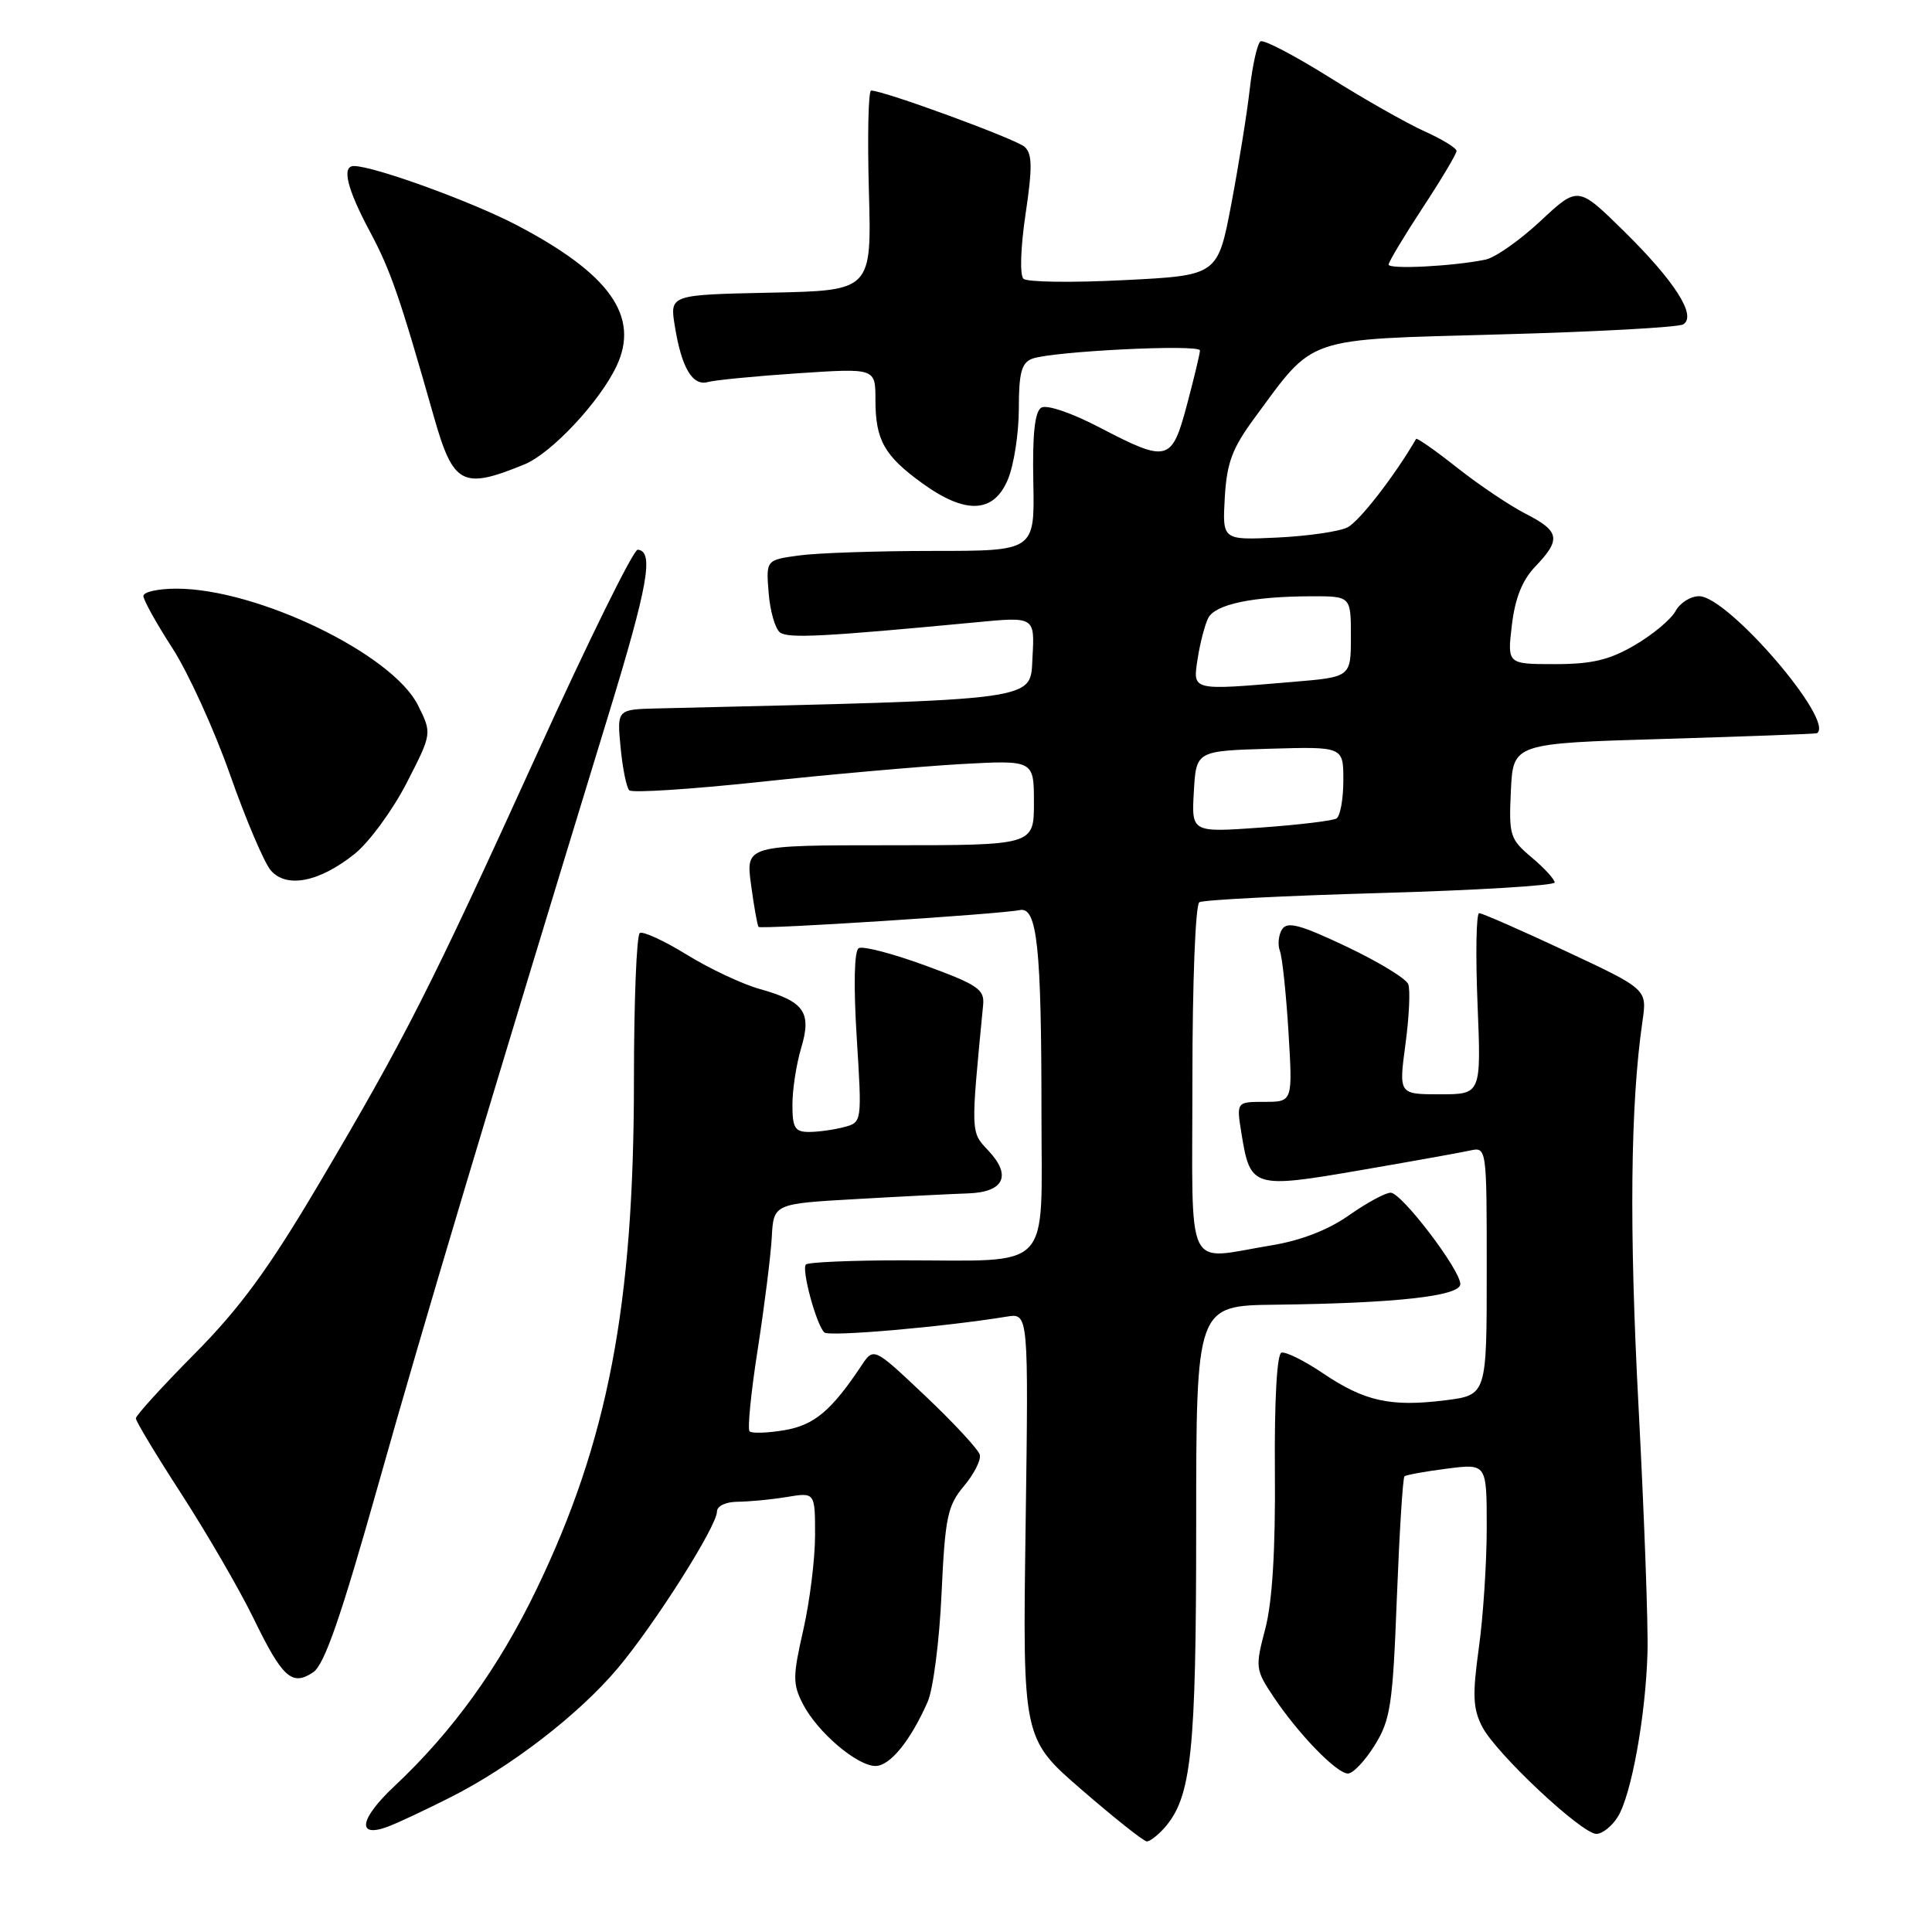 <?xml version="1.0" encoding="UTF-8" standalone="no"?>
<!DOCTYPE svg PUBLIC "-//W3C//DTD SVG 1.1//EN" "http://www.w3.org/Graphics/SVG/1.1/DTD/svg11.dtd" >
<svg xmlns="http://www.w3.org/2000/svg" xmlns:xlink="http://www.w3.org/1999/xlink" version="1.1" viewBox="0 0 256 256">
 <g >
 <path fill="currentColor"
d=" M 154.25 242.25 C 157.88 238.18 158.50 232.35 158.50 202.25 C 158.50 173.00 158.50 173.00 169.00 172.88 C 184.97 172.69 193.50 171.74 193.50 170.15 C 193.50 168.26 185.76 158.09 184.28 158.04 C 183.61 158.02 181.13 159.36 178.78 161.01 C 176.01 162.97 172.39 164.37 168.50 165.01 C 156.85 166.91 158.00 169.33 158.00 143.06 C 158.00 130.18 158.40 119.87 158.92 119.55 C 159.43 119.24 170.23 118.69 182.92 118.33 C 195.61 117.97 206.00 117.34 206.00 116.93 C 206.00 116.52 204.63 115.02 202.95 113.61 C 200.07 111.19 199.92 110.70 200.20 104.77 C 200.50 98.50 200.50 98.50 220.50 97.91 C 231.50 97.58 240.61 97.24 240.75 97.16 C 243.24 95.61 228.96 79.00 225.14 79.00 C 224.00 79.00 222.60 79.89 222.02 80.97 C 221.44 82.05 219.02 84.08 216.64 85.47 C 213.26 87.45 210.96 88.00 206.02 88.00 C 199.72 88.00 199.72 88.00 200.33 82.83 C 200.76 79.24 201.71 76.86 203.47 75.03 C 206.87 71.48 206.67 70.38 202.18 68.09 C 200.08 67.02 195.99 64.27 193.10 61.99 C 190.21 59.70 187.75 57.98 187.64 58.16 C 184.78 63.09 180.08 69.13 178.53 69.89 C 177.41 70.44 173.23 71.04 169.23 71.23 C 161.97 71.57 161.97 71.57 162.29 65.93 C 162.56 61.31 163.27 59.41 166.22 55.40 C 174.29 44.45 172.60 45.03 198.78 44.31 C 211.49 43.97 222.41 43.37 223.04 42.98 C 224.86 41.85 221.92 37.26 215.12 30.57 C 209.09 24.65 209.09 24.65 204.13 29.28 C 201.40 31.83 198.12 34.14 196.84 34.40 C 192.61 35.28 184.00 35.72 184.00 35.06 C 184.00 34.70 186.03 31.32 188.50 27.55 C 190.97 23.79 193.00 20.39 193.00 20.00 C 193.00 19.62 191.09 18.45 188.76 17.40 C 186.44 16.36 180.76 13.14 176.16 10.25 C 171.56 7.37 167.45 5.22 167.03 5.48 C 166.61 5.74 165.97 8.58 165.60 11.79 C 165.24 15.00 164.13 21.88 163.15 27.06 C 161.35 36.50 161.35 36.50 148.92 37.12 C 142.09 37.47 136.10 37.39 135.62 36.94 C 135.11 36.48 135.23 32.84 135.89 28.38 C 136.81 22.20 136.79 20.38 135.77 19.46 C 134.64 18.43 117.11 12.00 115.43 12.00 C 115.06 12.00 114.93 17.96 115.13 25.25 C 115.50 38.50 115.50 38.50 102.13 38.78 C 88.75 39.06 88.75 39.06 89.41 43.16 C 90.30 48.73 91.76 51.20 93.81 50.62 C 94.74 50.36 100.11 49.84 105.75 49.46 C 116.00 48.78 116.00 48.78 116.00 52.96 C 116.00 58.31 117.16 60.38 122.20 64.03 C 127.95 68.19 131.67 68.03 133.55 63.53 C 134.35 61.62 135.00 57.40 135.00 54.14 C 135.00 49.42 135.36 48.08 136.75 47.54 C 139.32 46.55 159.00 45.57 159.00 46.44 C 159.00 46.84 158.23 50.06 157.29 53.59 C 155.26 61.22 154.74 61.35 145.68 56.63 C 141.93 54.68 138.68 53.58 137.97 54.02 C 137.11 54.55 136.79 57.57 136.92 63.89 C 137.10 73.00 137.10 73.00 123.69 73.00 C 116.31 73.00 108.30 73.27 105.89 73.60 C 101.50 74.20 101.50 74.20 101.85 78.56 C 102.04 80.96 102.71 83.31 103.35 83.80 C 104.42 84.62 109.17 84.37 129.31 82.46 C 137.11 81.71 137.11 81.71 136.81 87.11 C 136.48 92.93 138.40 92.66 87.12 93.87 C 81.75 94.00 81.75 94.00 82.23 99.02 C 82.49 101.78 83.01 104.35 83.38 104.72 C 83.76 105.09 91.58 104.58 100.78 103.60 C 109.98 102.61 121.89 101.56 127.25 101.25 C 137.00 100.71 137.00 100.71 137.00 106.35 C 137.00 112.00 137.00 112.00 117.91 112.00 C 98.81 112.00 98.81 112.00 99.52 117.25 C 99.91 120.14 100.36 122.64 100.51 122.82 C 100.83 123.17 132.58 121.13 135.13 120.59 C 137.43 120.11 138.00 125.48 138.00 147.51 C 138.00 168.82 139.72 167.00 119.54 167.00 C 112.83 167.00 107.09 167.25 106.79 167.55 C 106.17 168.16 108.15 175.49 109.22 176.55 C 109.81 177.15 124.84 175.85 133.40 174.46 C 136.29 173.99 136.29 173.99 135.90 202.18 C 135.50 230.38 135.50 230.38 143.37 237.19 C 147.70 240.93 151.56 244.00 151.96 244.00 C 152.36 244.00 153.39 243.21 154.25 242.25 Z  M 59.67 238.16 C 67.69 234.12 76.69 227.18 81.82 221.09 C 86.73 215.27 95.00 202.22 95.00 200.30 C 95.00 199.55 96.17 199.00 97.75 198.99 C 99.26 198.98 102.19 198.70 104.25 198.36 C 108.00 197.74 108.00 197.74 108.00 203.42 C 108.00 206.55 107.30 212.20 106.44 215.98 C 105.03 222.16 105.03 223.15 106.40 225.81 C 108.32 229.53 113.57 234.00 116.01 234.00 C 117.93 234.00 120.64 230.67 122.92 225.50 C 123.65 223.85 124.48 217.40 124.76 211.16 C 125.23 201.02 125.55 199.51 127.72 196.92 C 129.06 195.33 130.01 193.46 129.83 192.77 C 129.65 192.07 126.41 188.57 122.64 185.00 C 115.77 178.50 115.77 178.50 114.14 180.96 C 110.16 186.93 107.88 188.85 103.92 189.51 C 101.69 189.89 99.62 189.95 99.32 189.66 C 99.03 189.36 99.51 184.48 100.40 178.81 C 101.28 173.14 102.12 166.47 102.26 164.00 C 102.50 159.50 102.50 159.50 113.50 158.88 C 119.55 158.53 126.20 158.20 128.28 158.13 C 133.03 157.97 134.08 155.78 130.98 152.48 C 128.59 149.94 128.61 150.34 130.27 133.16 C 130.47 131.10 129.58 130.49 122.62 127.94 C 118.28 126.35 114.30 125.31 113.78 125.64 C 113.19 126.00 113.09 130.57 113.52 137.47 C 114.22 148.70 114.22 148.71 111.86 149.34 C 110.56 149.69 108.49 149.98 107.25 149.99 C 105.33 150.00 105.00 149.47 105.00 146.37 C 105.00 144.37 105.52 141.01 106.15 138.90 C 107.58 134.13 106.59 132.71 100.71 131.06 C 98.38 130.41 94.01 128.36 91.02 126.51 C 88.02 124.66 85.21 123.37 84.78 123.63 C 84.35 123.90 84.00 132.70 84.00 143.18 C 84.00 172.93 80.56 190.92 71.12 210.53 C 66.13 220.91 59.96 229.46 52.26 236.68 C 47.60 241.05 47.21 243.63 51.45 242.02 C 52.76 241.52 56.46 239.79 59.67 238.16 Z  M 214.36 240.75 C 216.16 237.88 218.06 227.38 218.30 219.00 C 218.41 215.43 217.87 200.80 217.12 186.50 C 215.86 162.73 216.03 146.33 217.64 135.29 C 218.25 131.08 218.25 131.08 207.49 126.04 C 201.57 123.27 196.40 121.00 196.00 121.00 C 195.61 121.00 195.51 126.40 195.78 133.00 C 196.27 145.00 196.27 145.00 190.81 145.00 C 185.34 145.00 185.34 145.00 186.23 138.37 C 186.72 134.73 186.89 131.15 186.60 130.41 C 186.32 129.67 182.64 127.43 178.42 125.43 C 172.28 122.52 170.58 122.06 169.88 123.14 C 169.41 123.89 169.28 125.17 169.59 126.00 C 169.91 126.83 170.42 131.66 170.73 136.75 C 171.29 146.00 171.29 146.00 167.56 146.00 C 163.82 146.00 163.82 146.00 164.51 150.25 C 165.66 157.38 166.05 157.51 180.14 155.08 C 186.94 153.91 193.51 152.73 194.75 152.46 C 197.00 151.96 197.00 151.96 197.00 168.41 C 197.00 184.86 197.00 184.86 191.47 185.55 C 184.26 186.45 180.80 185.68 175.29 181.96 C 172.80 180.28 170.33 179.06 169.79 179.24 C 169.20 179.43 168.85 185.70 168.93 195.03 C 169.01 205.42 168.59 212.24 167.66 215.81 C 166.31 220.93 166.35 221.24 168.73 224.81 C 172.05 229.78 177.11 235.00 178.61 235.00 C 179.29 235.00 180.88 233.31 182.16 231.25 C 184.25 227.88 184.55 225.89 185.09 211.73 C 185.43 203.06 185.88 195.81 186.10 195.62 C 186.32 195.43 188.86 194.97 191.75 194.60 C 197.00 193.93 197.00 193.93 197.00 202.39 C 197.00 207.05 196.53 214.24 195.95 218.39 C 195.09 224.60 195.17 226.42 196.40 228.80 C 198.23 232.35 209.59 243.00 211.53 243.00 C 212.31 243.00 213.59 241.99 214.36 240.75 Z  M 50.18 196.52 C 56.20 175.17 64.35 147.92 80.65 94.64 C 85.89 77.52 86.68 73.02 84.50 72.84 C 83.95 72.79 78.00 84.85 71.28 99.63 C 56.96 131.10 53.67 137.58 42.18 157.00 C 35.61 168.11 31.78 173.34 25.80 179.37 C 21.51 183.70 18.00 187.56 18.00 187.94 C 18.00 188.33 20.75 192.89 24.11 198.07 C 27.46 203.26 31.73 210.62 33.59 214.43 C 37.43 222.33 38.68 223.46 41.49 221.59 C 42.99 220.60 45.16 214.32 50.18 196.52 Z  M 47.00 113.14 C 48.92 111.59 52.02 107.37 53.88 103.75 C 57.25 97.19 57.25 97.19 55.38 93.44 C 51.98 86.64 34.07 78.00 23.39 78.00 C 20.98 78.00 19.00 78.43 19.00 78.97 C 19.00 79.50 20.72 82.60 22.83 85.86 C 24.93 89.11 28.38 96.67 30.48 102.64 C 32.58 108.61 35.01 114.32 35.88 115.33 C 37.96 117.75 42.33 116.88 47.00 113.14 Z  M 69.50 61.53 C 73.04 60.08 79.42 53.29 81.67 48.56 C 84.83 41.94 80.83 36.29 68.39 29.79 C 62.40 26.67 49.53 22.00 46.89 22.00 C 45.25 22.00 45.97 24.99 49.00 30.66 C 51.77 35.84 52.97 39.32 57.50 55.25 C 60.07 64.27 61.28 64.90 69.50 61.53 Z  M 158.19 104.90 C 158.50 99.50 158.50 99.50 168.25 99.21 C 178.00 98.93 178.00 98.93 178.00 103.40 C 178.00 105.87 177.59 108.14 177.09 108.45 C 176.59 108.76 172.06 109.30 167.03 109.66 C 157.88 110.31 157.88 110.31 158.19 104.90 Z  M 158.70 87.25 C 159.02 85.19 159.65 82.77 160.10 81.89 C 161.03 80.07 165.98 79.03 173.75 79.01 C 179.00 79.00 179.00 79.00 179.00 84.35 C 179.00 89.71 179.00 89.71 171.35 90.35 C 157.74 91.50 158.04 91.58 158.70 87.25 Z "/>
</g>
</svg>